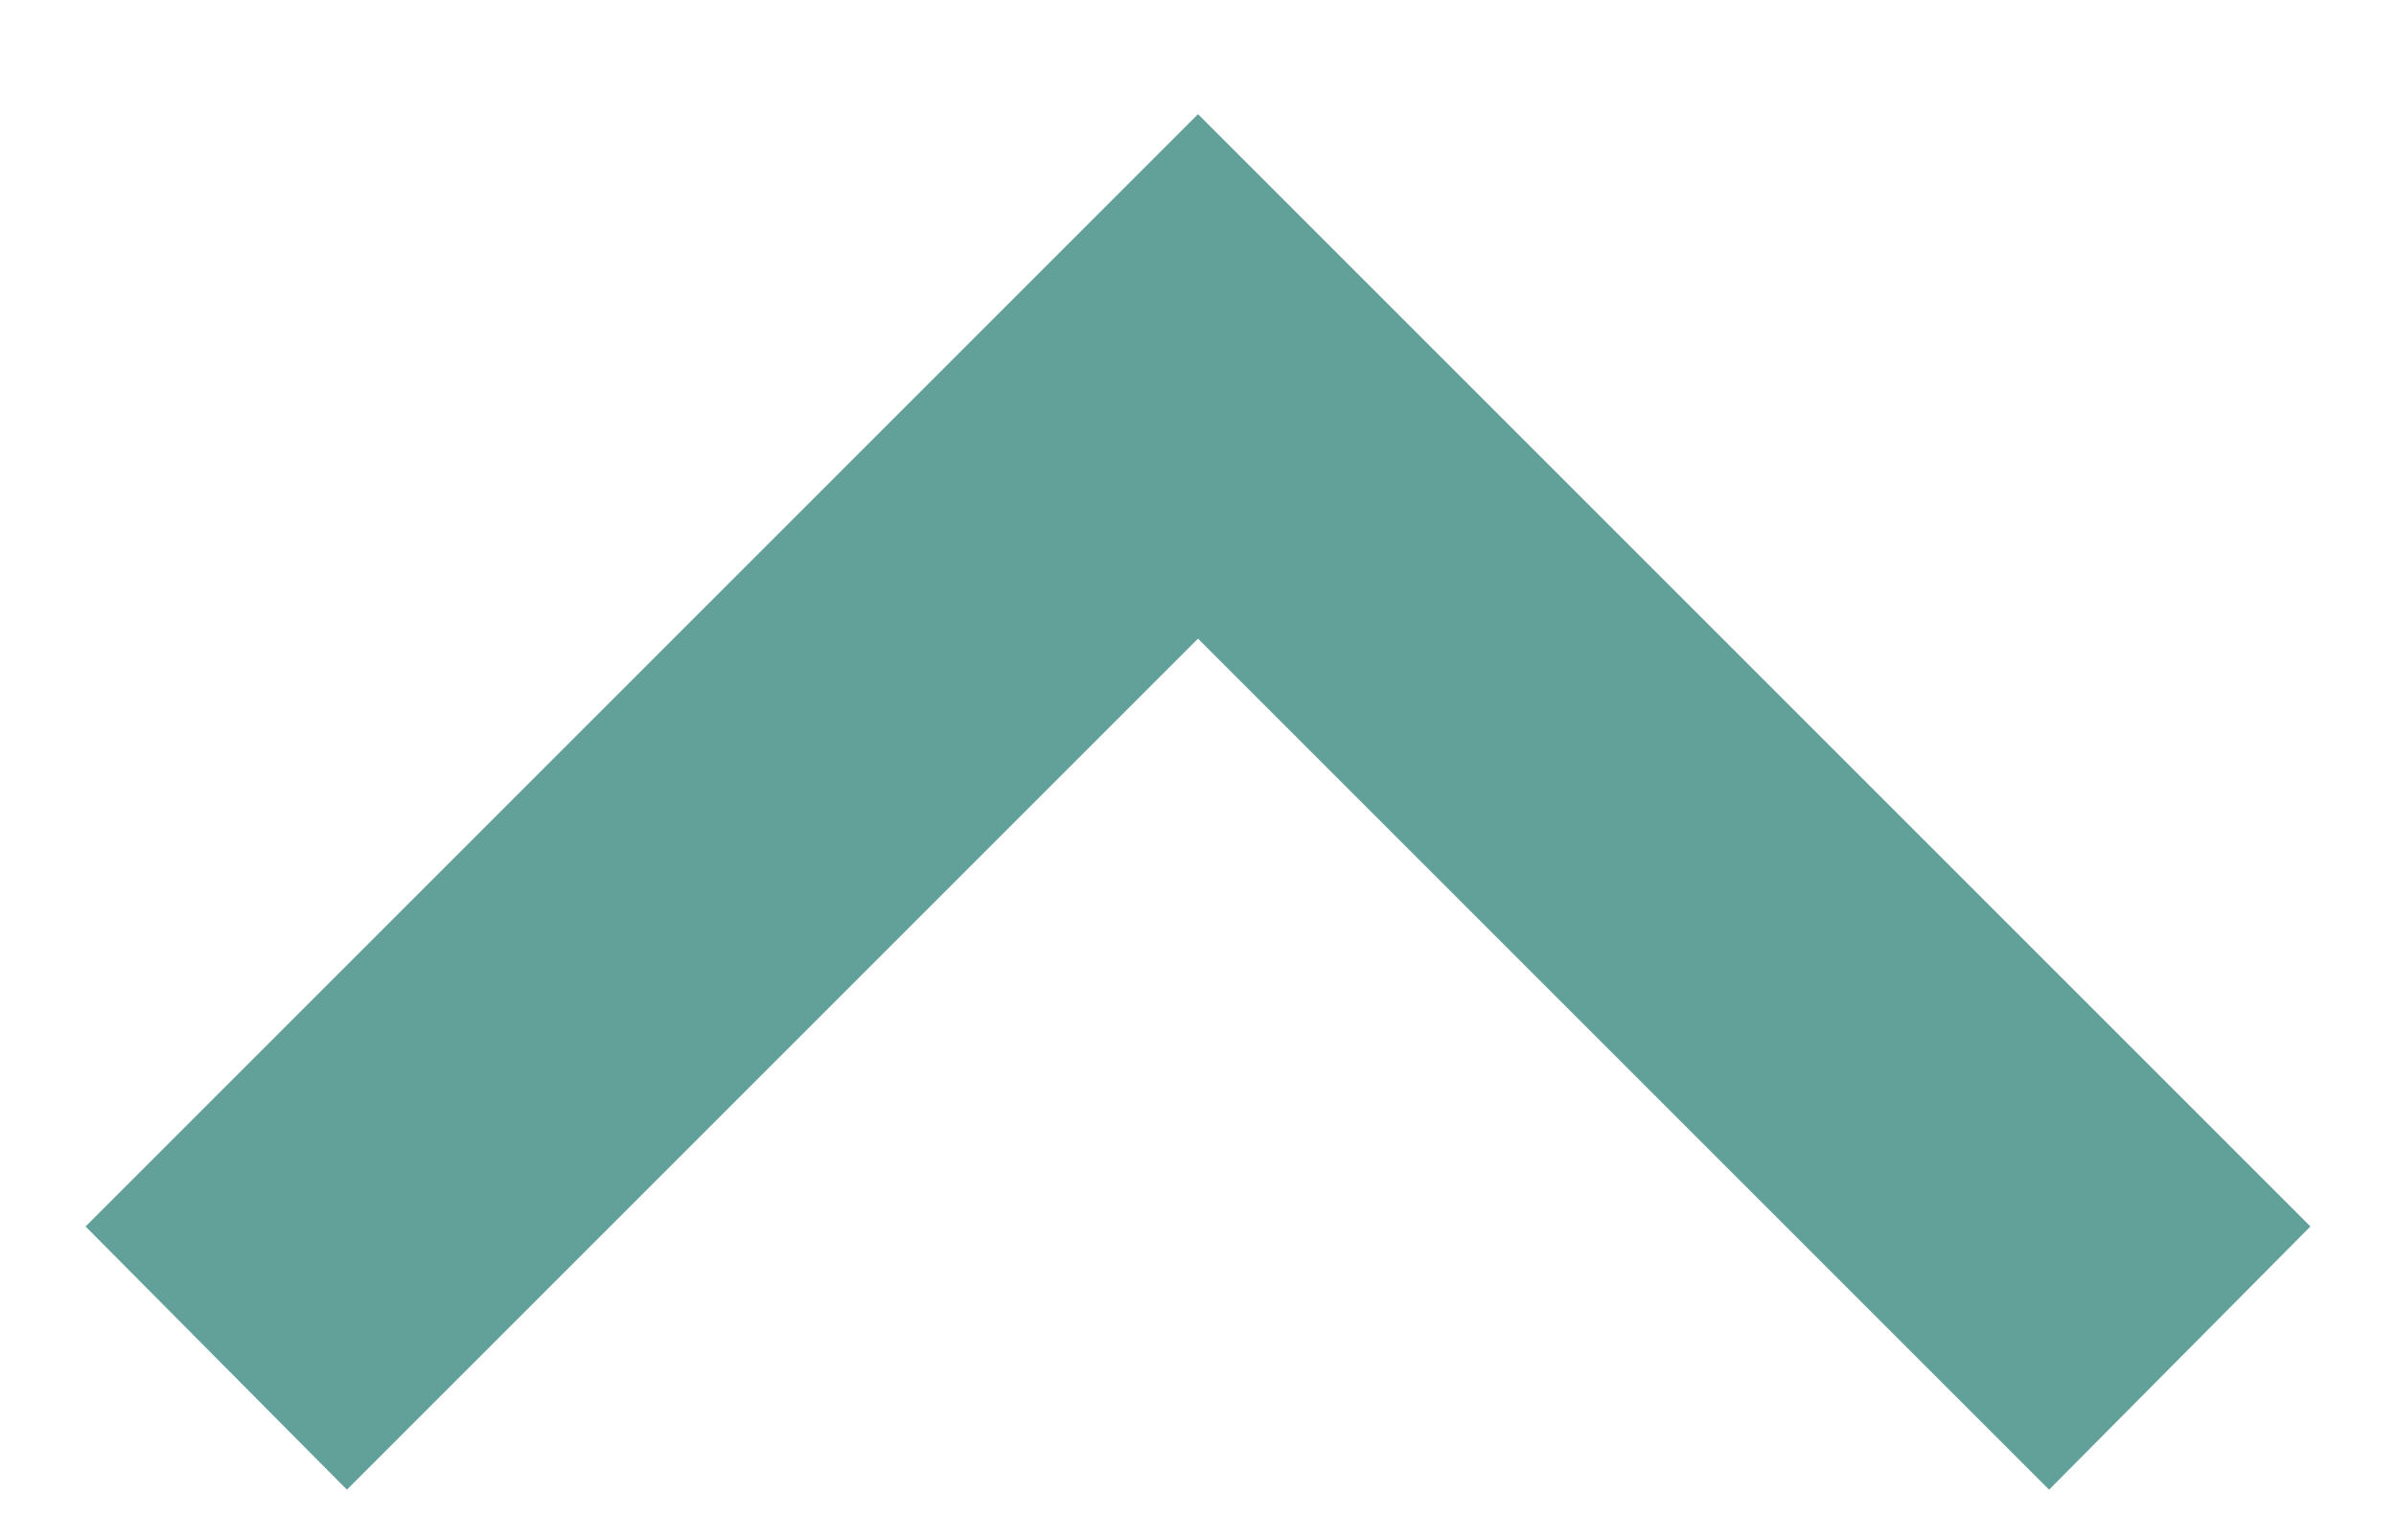 <svg width="14" height="9" viewBox="0 0 14 9" fill="none" xmlns="http://www.w3.org/2000/svg">
<path d="M2.027 8.705L7 3.732L11.973 8.705L13.5 7.167L7 0.667L0.5 7.167L2.027 8.705Z" fill="#61A199"/>
</svg>
